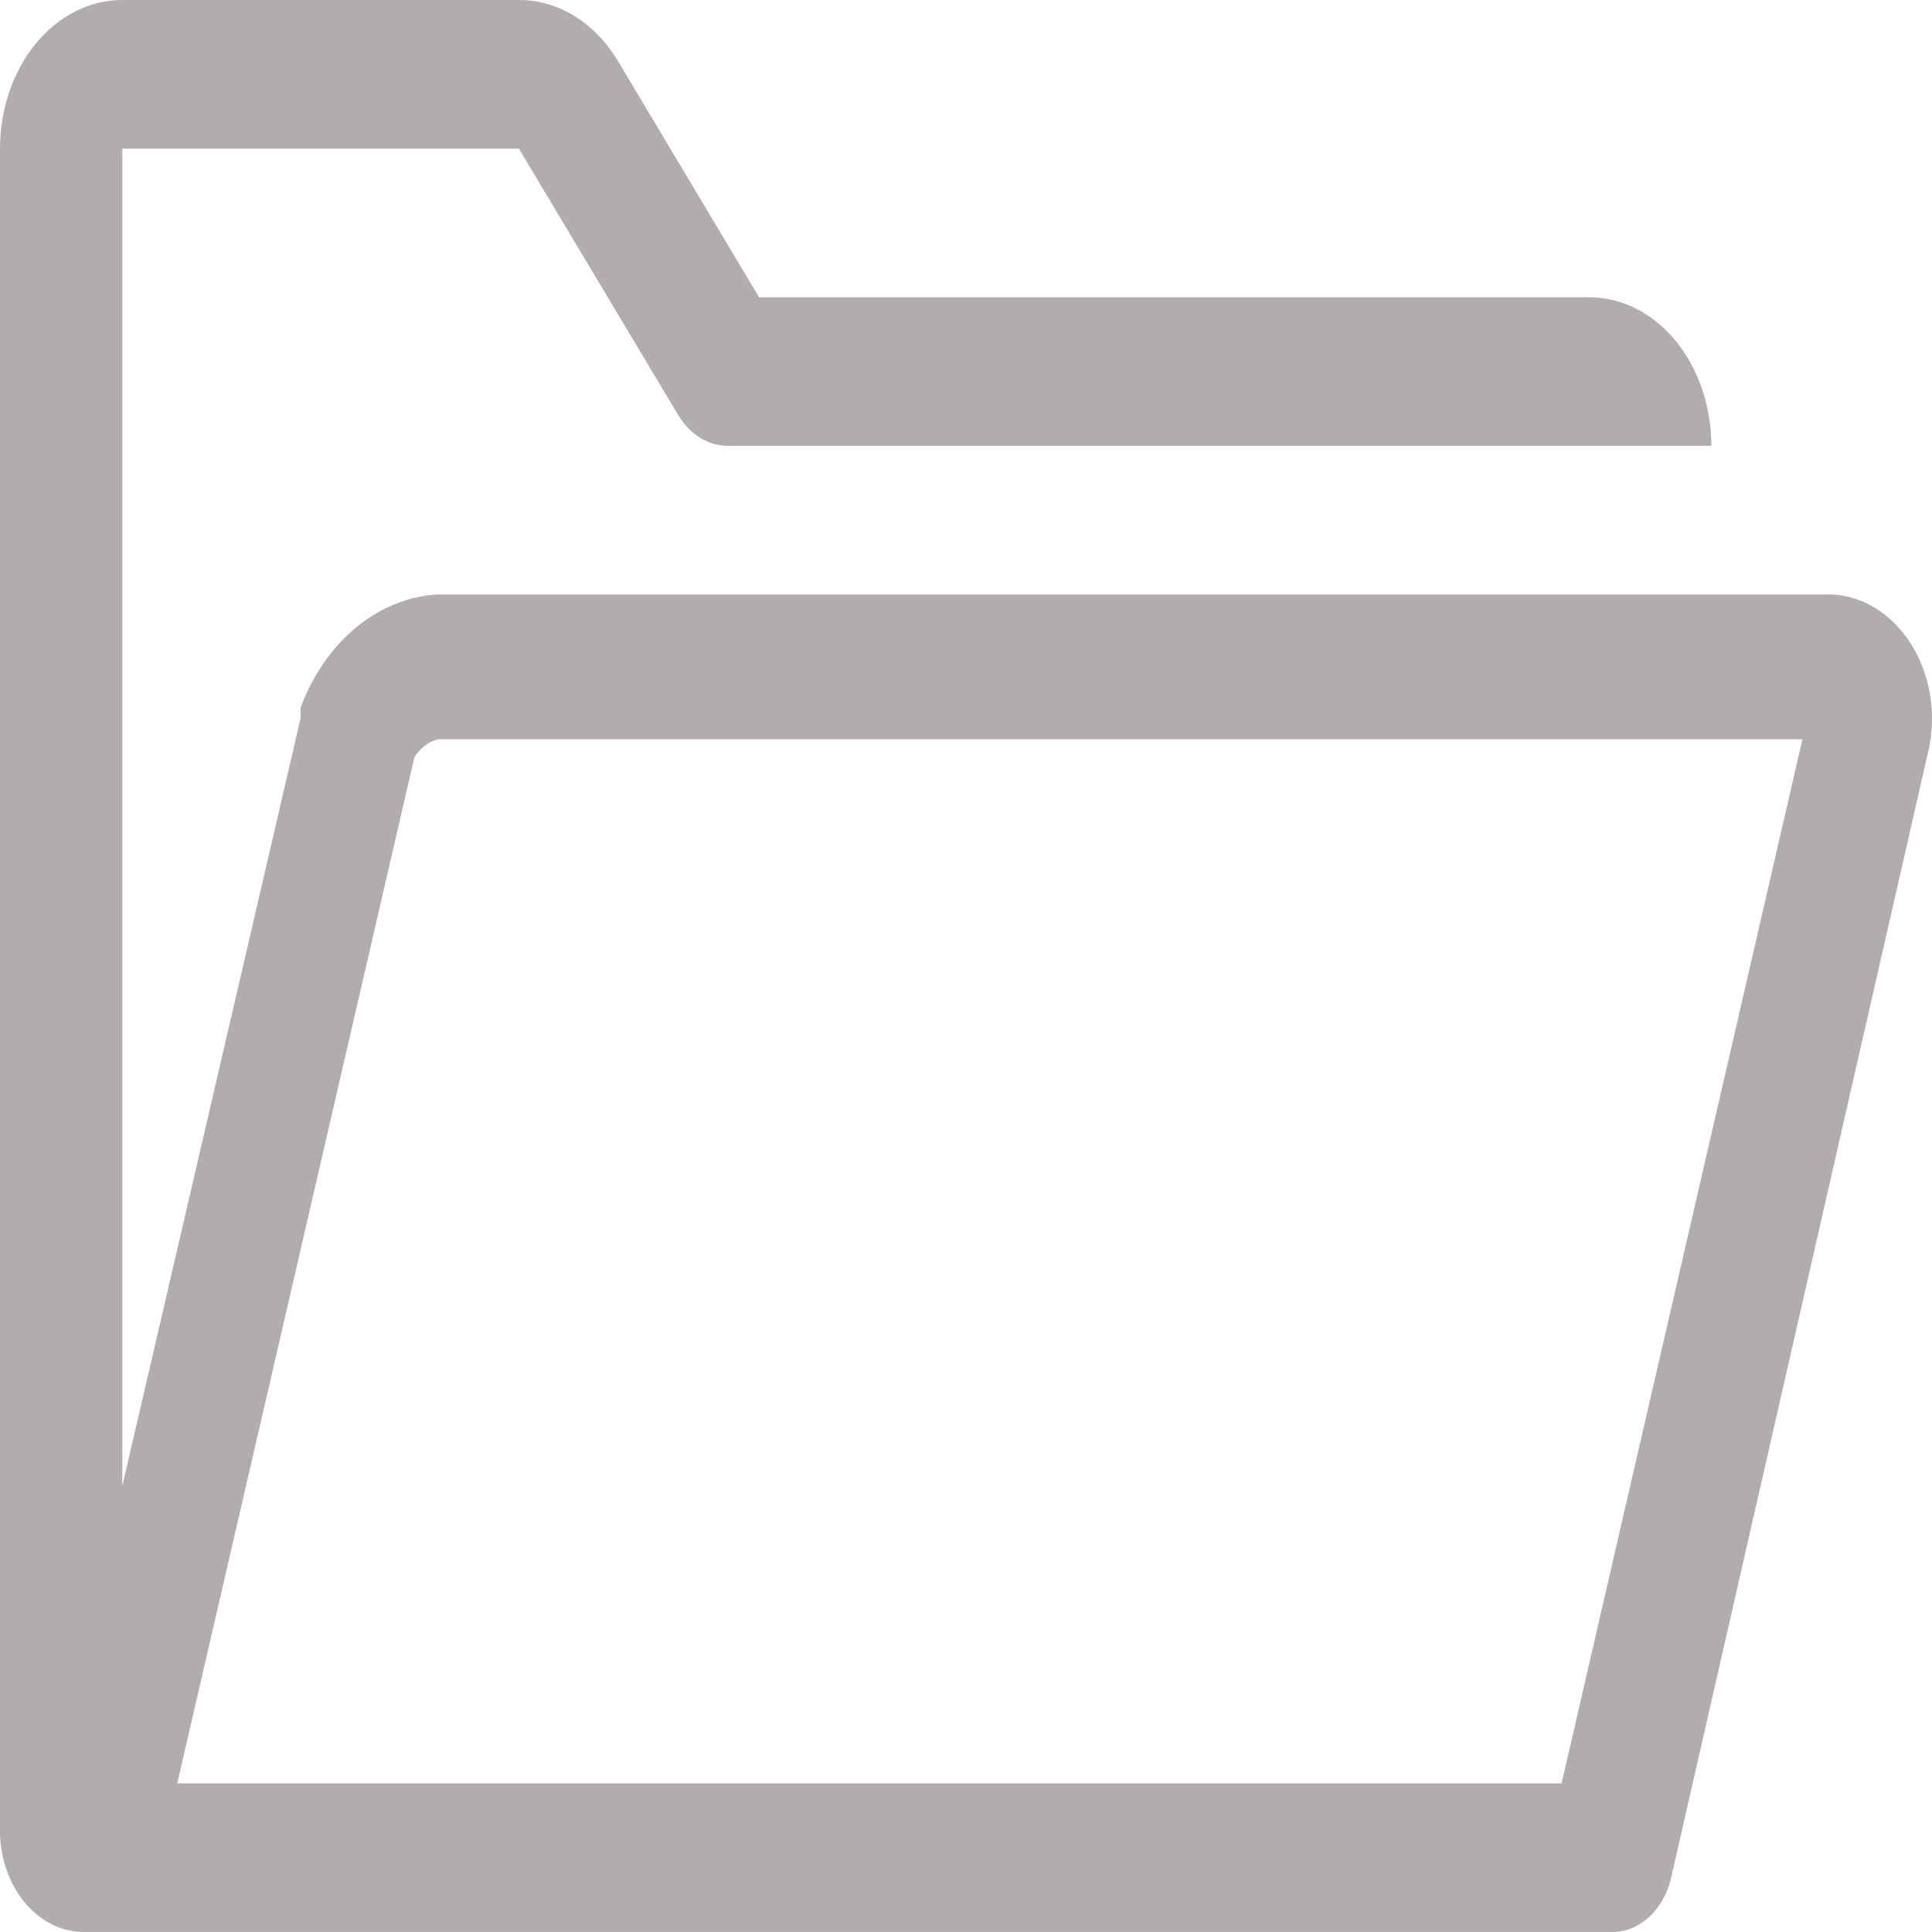 <svg width="28" height="28" viewBox="0 0 28 28" fill="none" xmlns="http://www.w3.org/2000/svg">
<path d="M27.743 9.412C27.6 9.16 27.408 8.955 27.183 8.816C26.959 8.677 26.71 8.608 26.458 8.615H6.351C5.927 8.637 5.516 8.802 5.164 9.091C4.812 9.38 4.533 9.782 4.358 10.252C4.355 10.302 4.355 10.353 4.358 10.403L1.772 21.538V2.154H7.52L9.832 6.02C9.915 6.157 10.023 6.269 10.147 6.345C10.272 6.422 10.41 6.462 10.55 6.461H24.802C24.802 5.89 24.615 5.342 24.283 4.938C23.951 4.534 23.5 4.308 23.03 4.308H11.001L8.955 0.883C8.79 0.609 8.574 0.386 8.325 0.232C8.076 0.079 7.8 -0.001 7.52 7.24921e-06H1.772C1.302 7.24921e-06 0.851 0.227 0.519 0.631C0.187 1.035 0 1.583 0 2.154V26.588C0.014 26.976 0.153 27.341 0.386 27.605C0.62 27.869 0.93 28.011 1.249 27.999H23.331C23.529 28.009 23.724 27.938 23.884 27.797C24.045 27.657 24.162 27.455 24.217 27.224L27.929 10.963C27.998 10.704 28.017 10.43 27.985 10.161C27.953 9.892 27.87 9.636 27.743 9.412ZM22.632 25.845H2.569L6.006 10.973C6.089 10.842 6.209 10.751 6.342 10.715H26.122L22.632 25.845Z" fill="#B2ACAC"/>
</svg>
